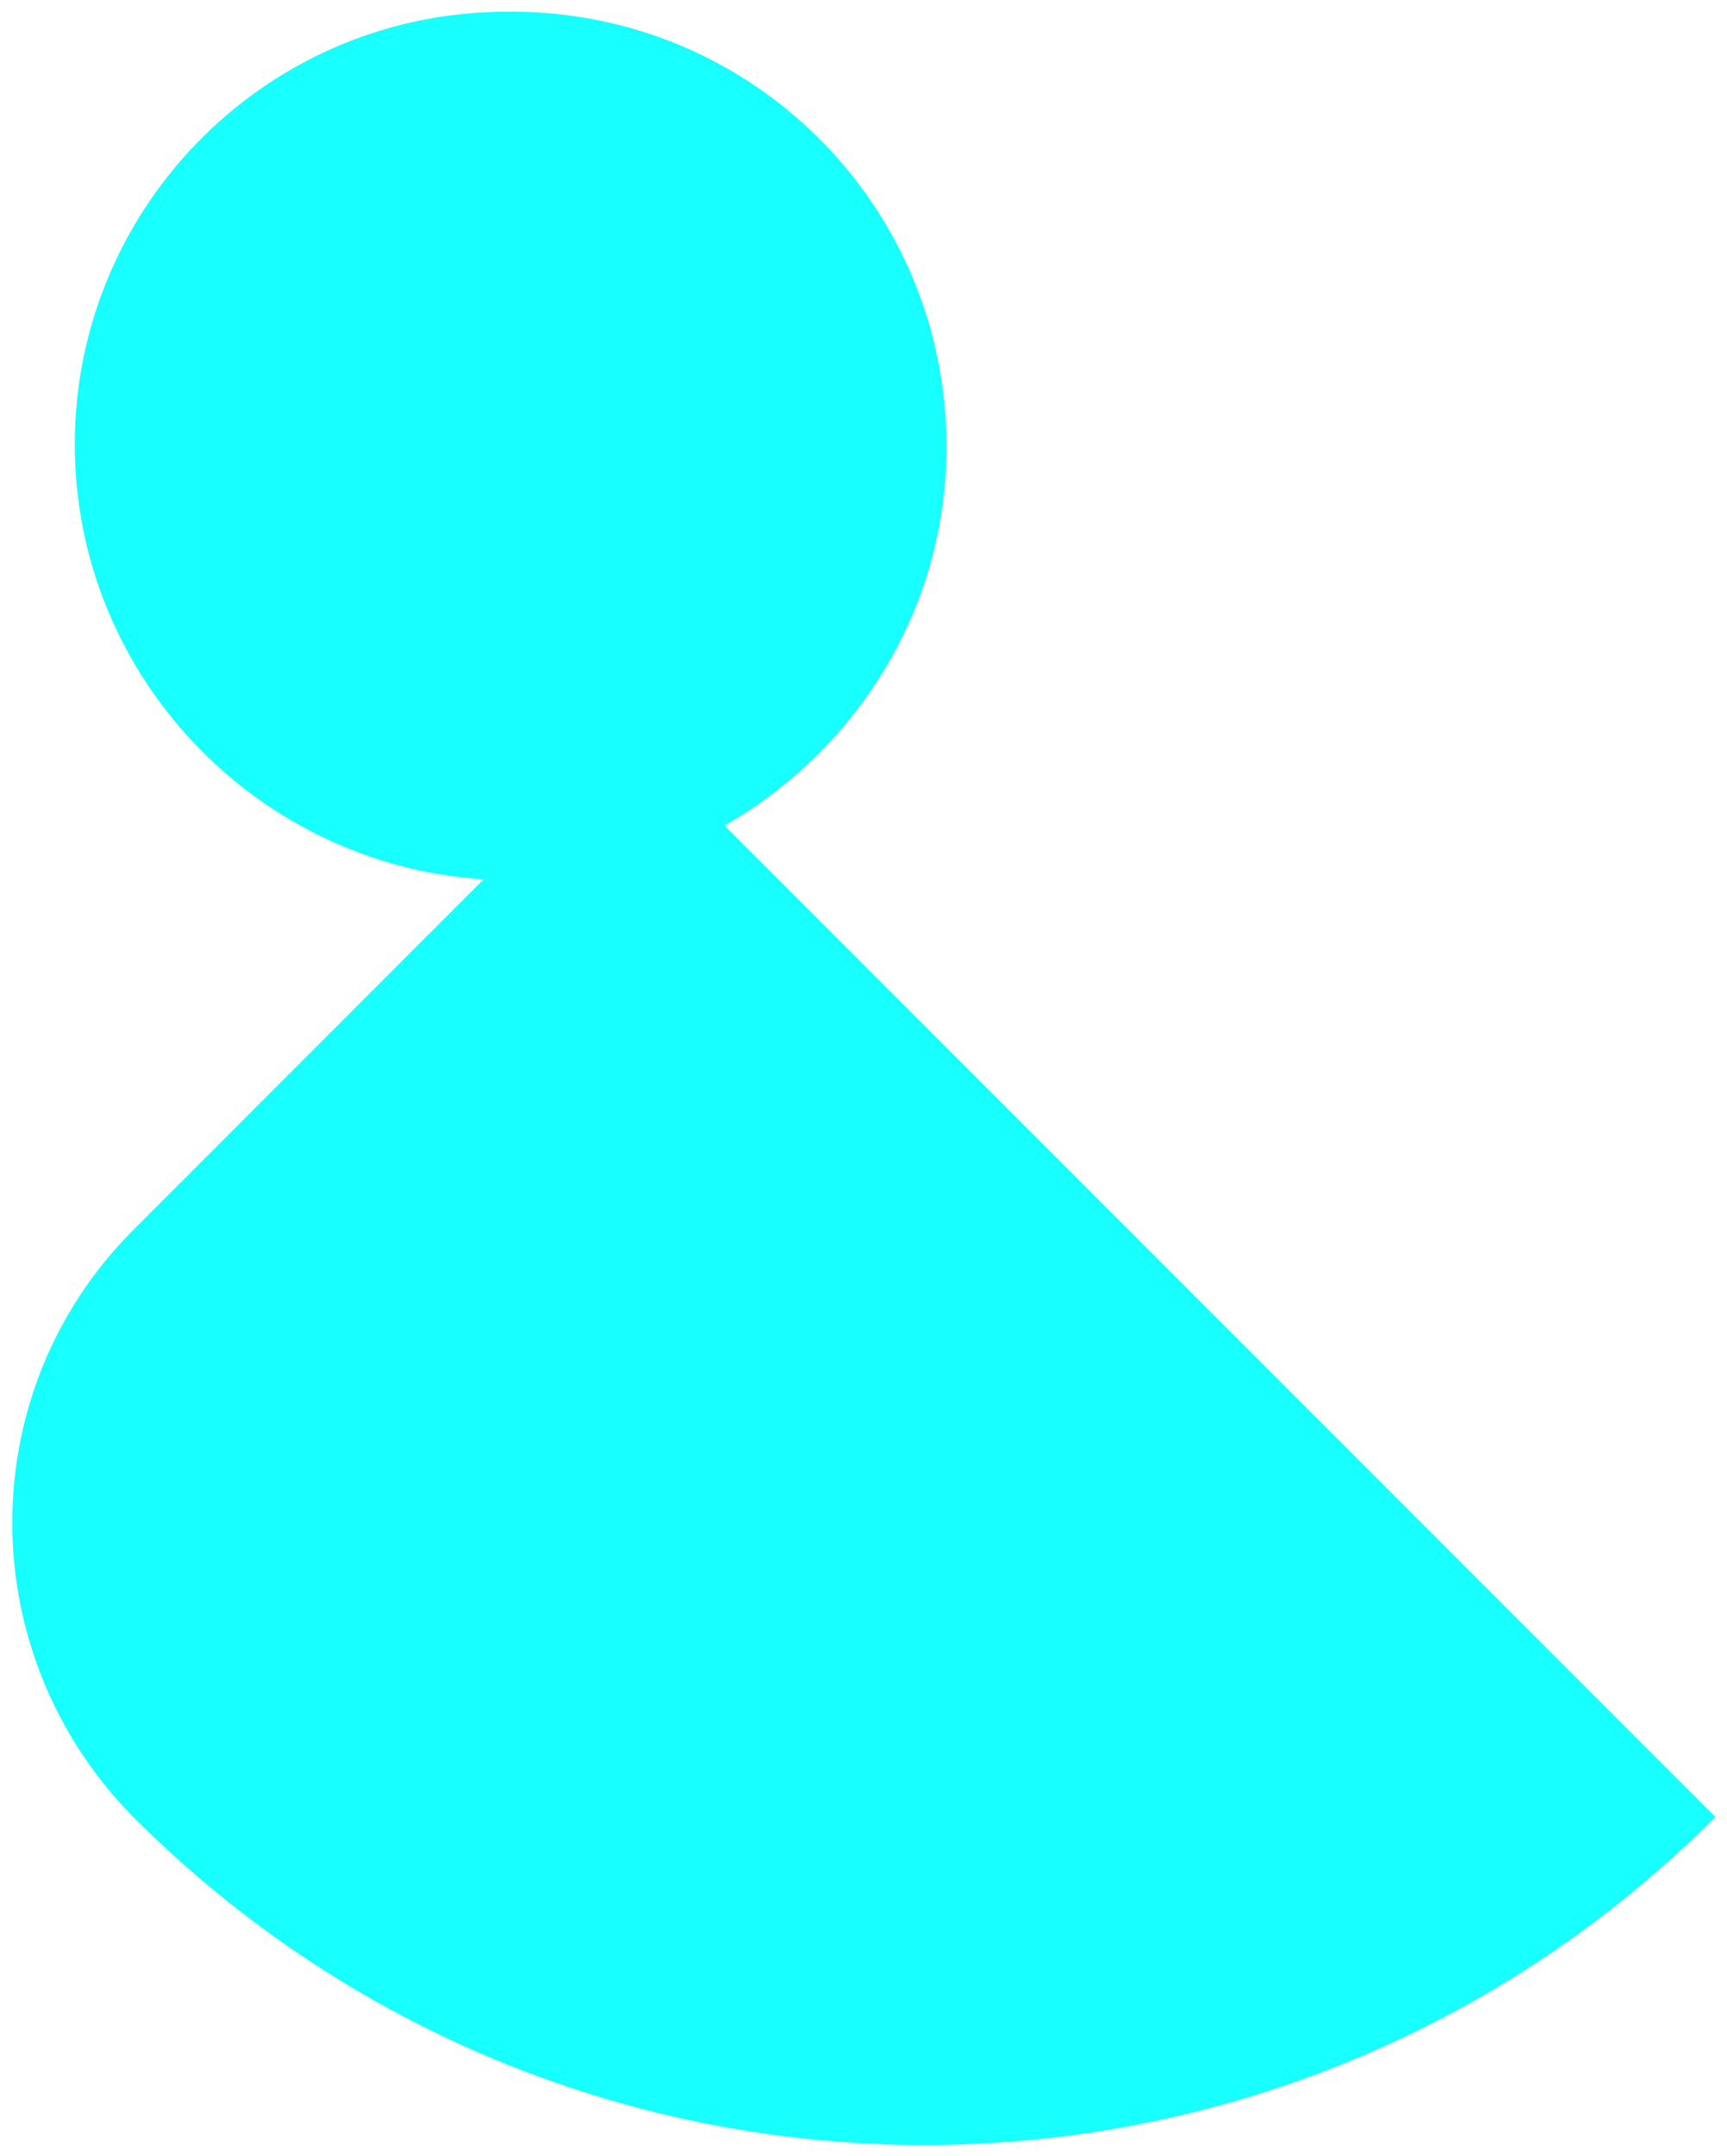 <?xml version="1.0" encoding="utf-8"?>
<!-- Generator: Adobe Illustrator 24.0.1, SVG Export Plug-In . SVG Version: 6.00 Build 0)  -->
<svg version="1.2" baseProfile="tiny" id="Layer_1" xmlns="http://www.w3.org/2000/svg" xmlns:xlink="http://www.w3.org/1999/xlink"
	 x="0px" y="0px" width="73.9px" height="92.2px" viewBox="0 0 73.9 92.2" xml:space="preserve">
<path fill="#17FFFF" d="M31,35.3c5.6-3.2,9.5-9.2,9.5-16.2c0-10.3-8.3-18.6-18.6-18.6C11.5,0.4,3.2,8.8,3.2,19
	c0,9.9,7.8,18,17.5,18.6l-15,15c-6.9,6.9-6.9,18.1,0,25.1l0,0c18.7,18.7,49,18.7,67.7,0l0,0L31,35.3z"/>
</svg>
